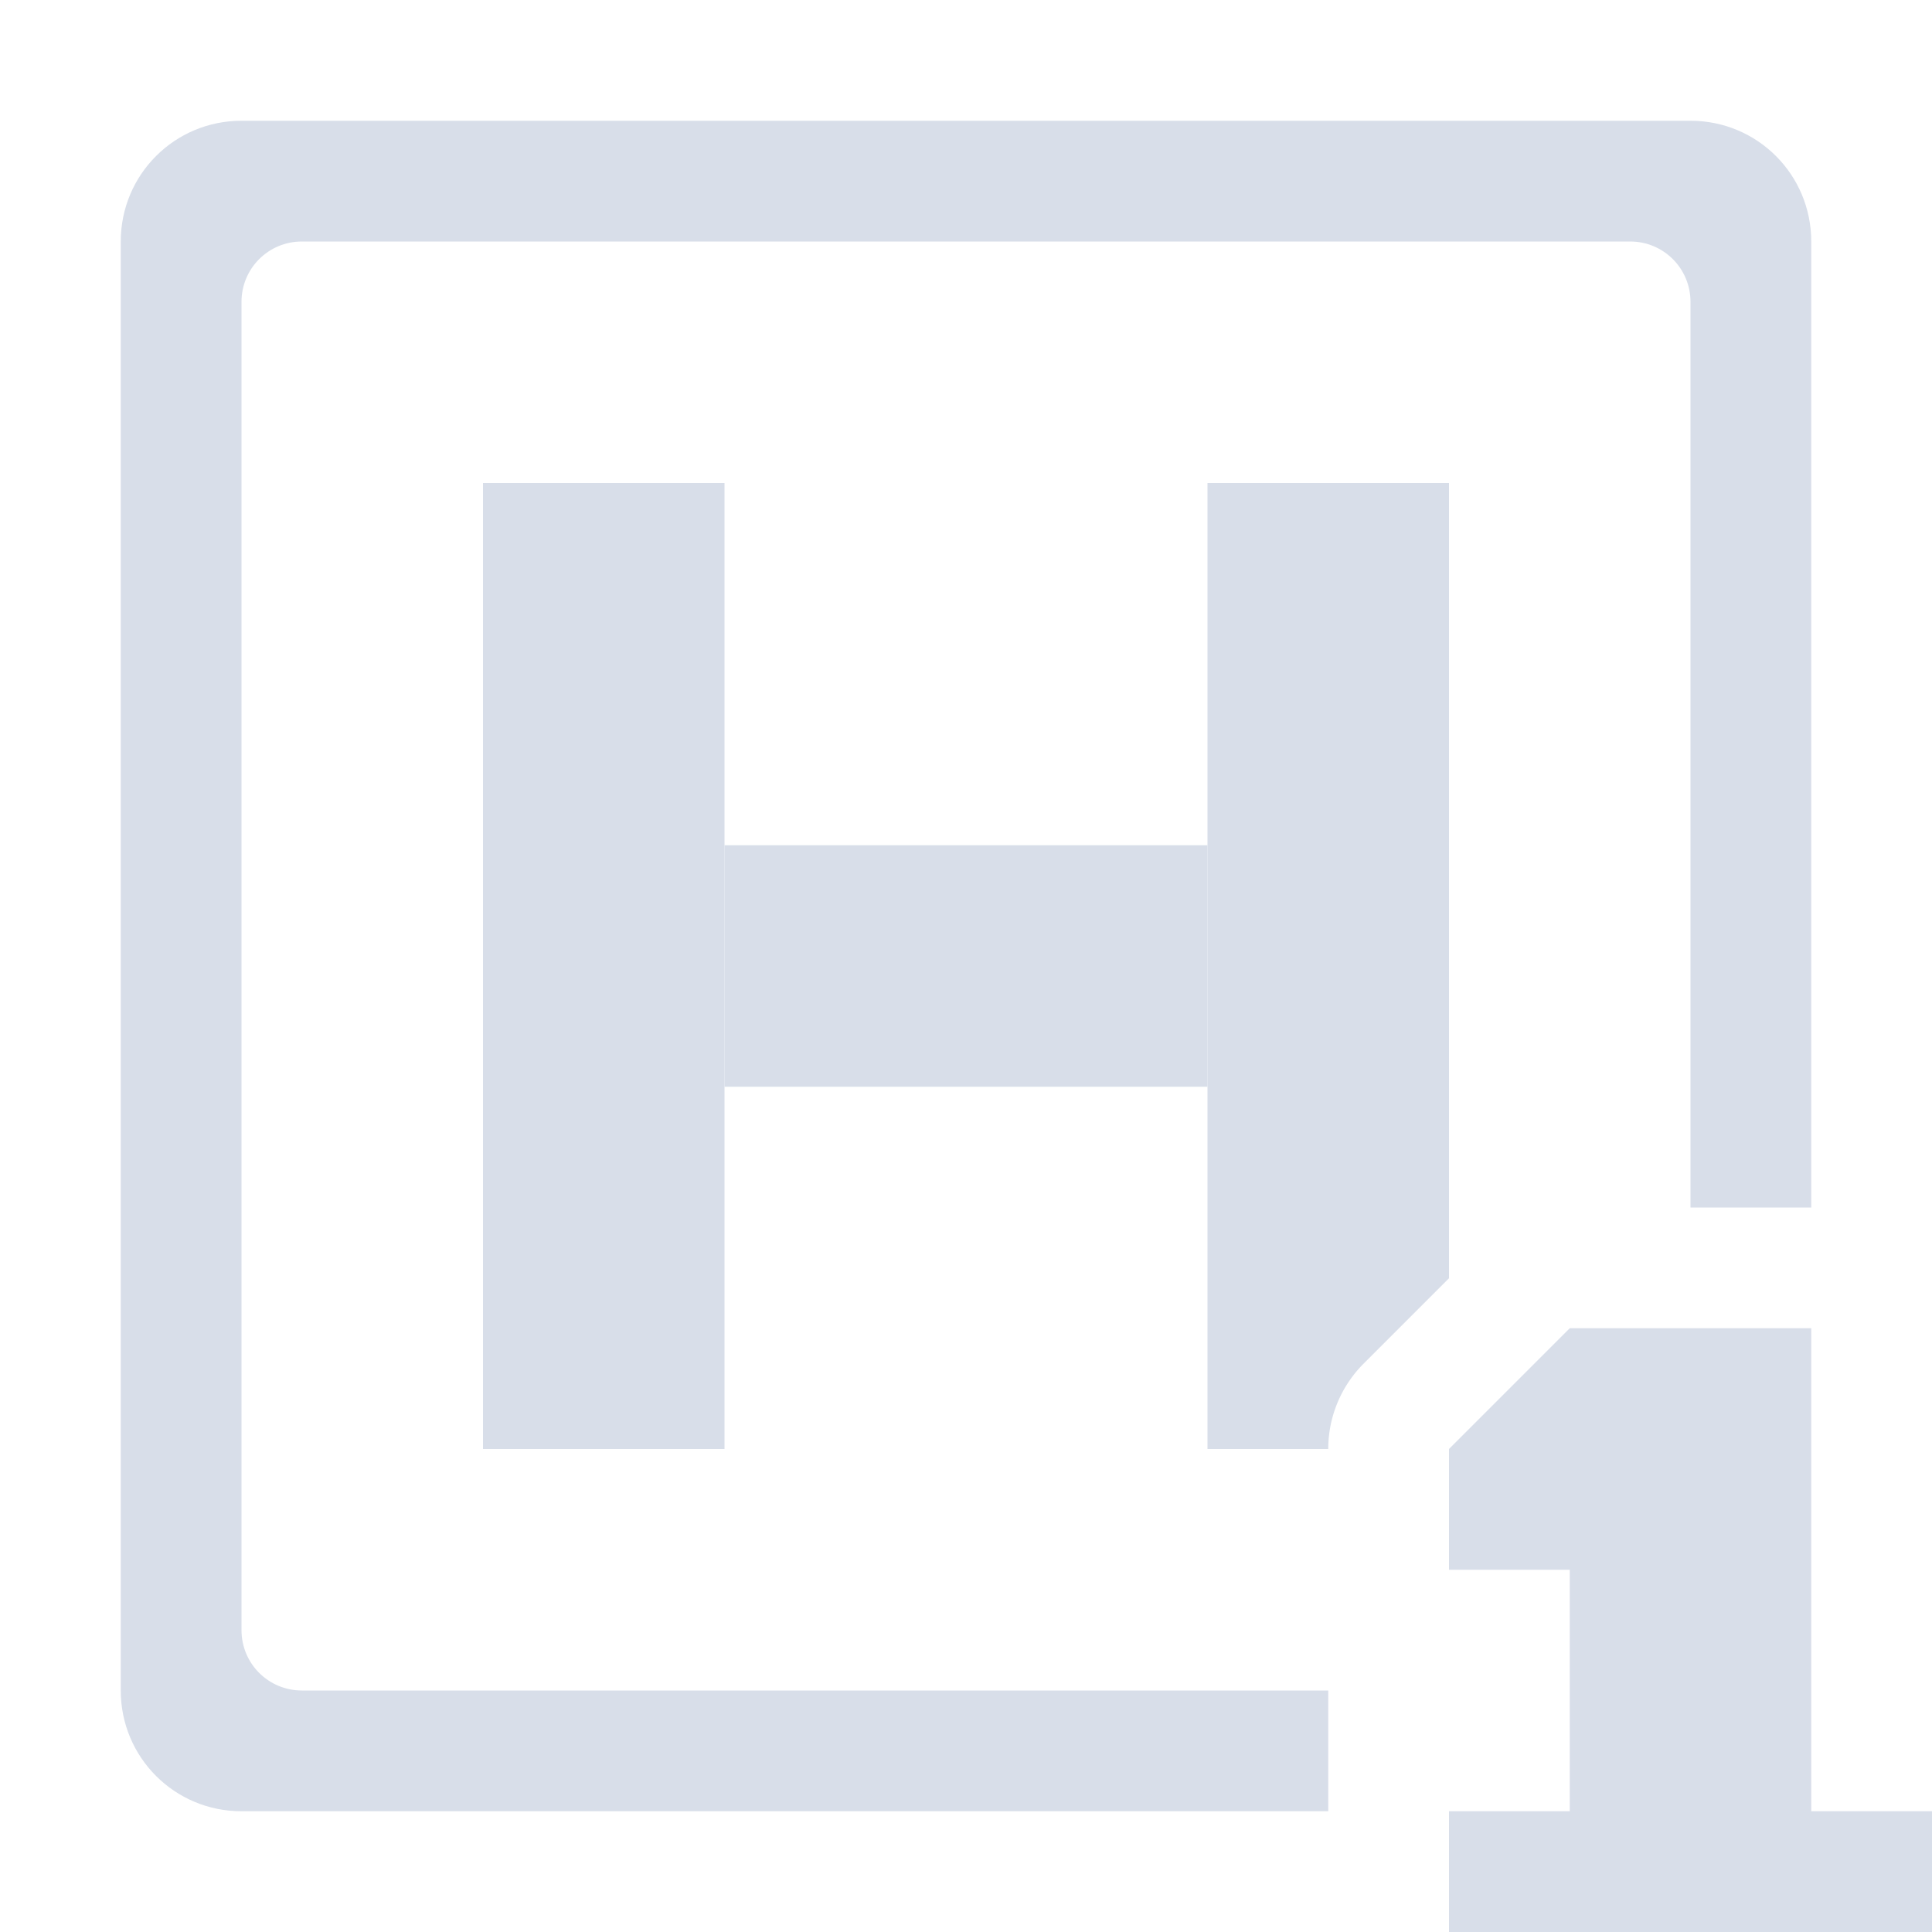 <svg version="1.1" viewBox="0 0 16 16" xmlns="http://www.w3.org/2000/svg"><path d="m2 1c-0.554 0-1 0.446-1 1v12c0 0.554 0.446 1 1 1h9v-1h-8.5c-0.277 0-0.5-0.223-0.5-0.5v-11c0-0.277 0.223-0.5 0.5-0.5h11c0.277 0 0.5 0.223 0.5 0.5v7.5h1v-8c0-0.554-0.446-1-1-1h-12z" style="fill:#d8dee9"/><rect x="4" y="4" width="2" height="8" style="fill:#d8dee9;paint-order:markers fill stroke"/><path d="m10 4v8h1a1 1 0 0 1 0.293-0.707l0.707-0.707v-6.586h-2z" style="fill:#d8dee9;paint-order:markers fill stroke"/><rect x="6" y="7" width="4" height="2" style="fill:#d8dee9;paint-order:markers fill stroke"/><path d="m13 11-1 1v1h1v2h-1v1h4v-1h-1v-4z" style="fill:#d8dee9"/></svg>

